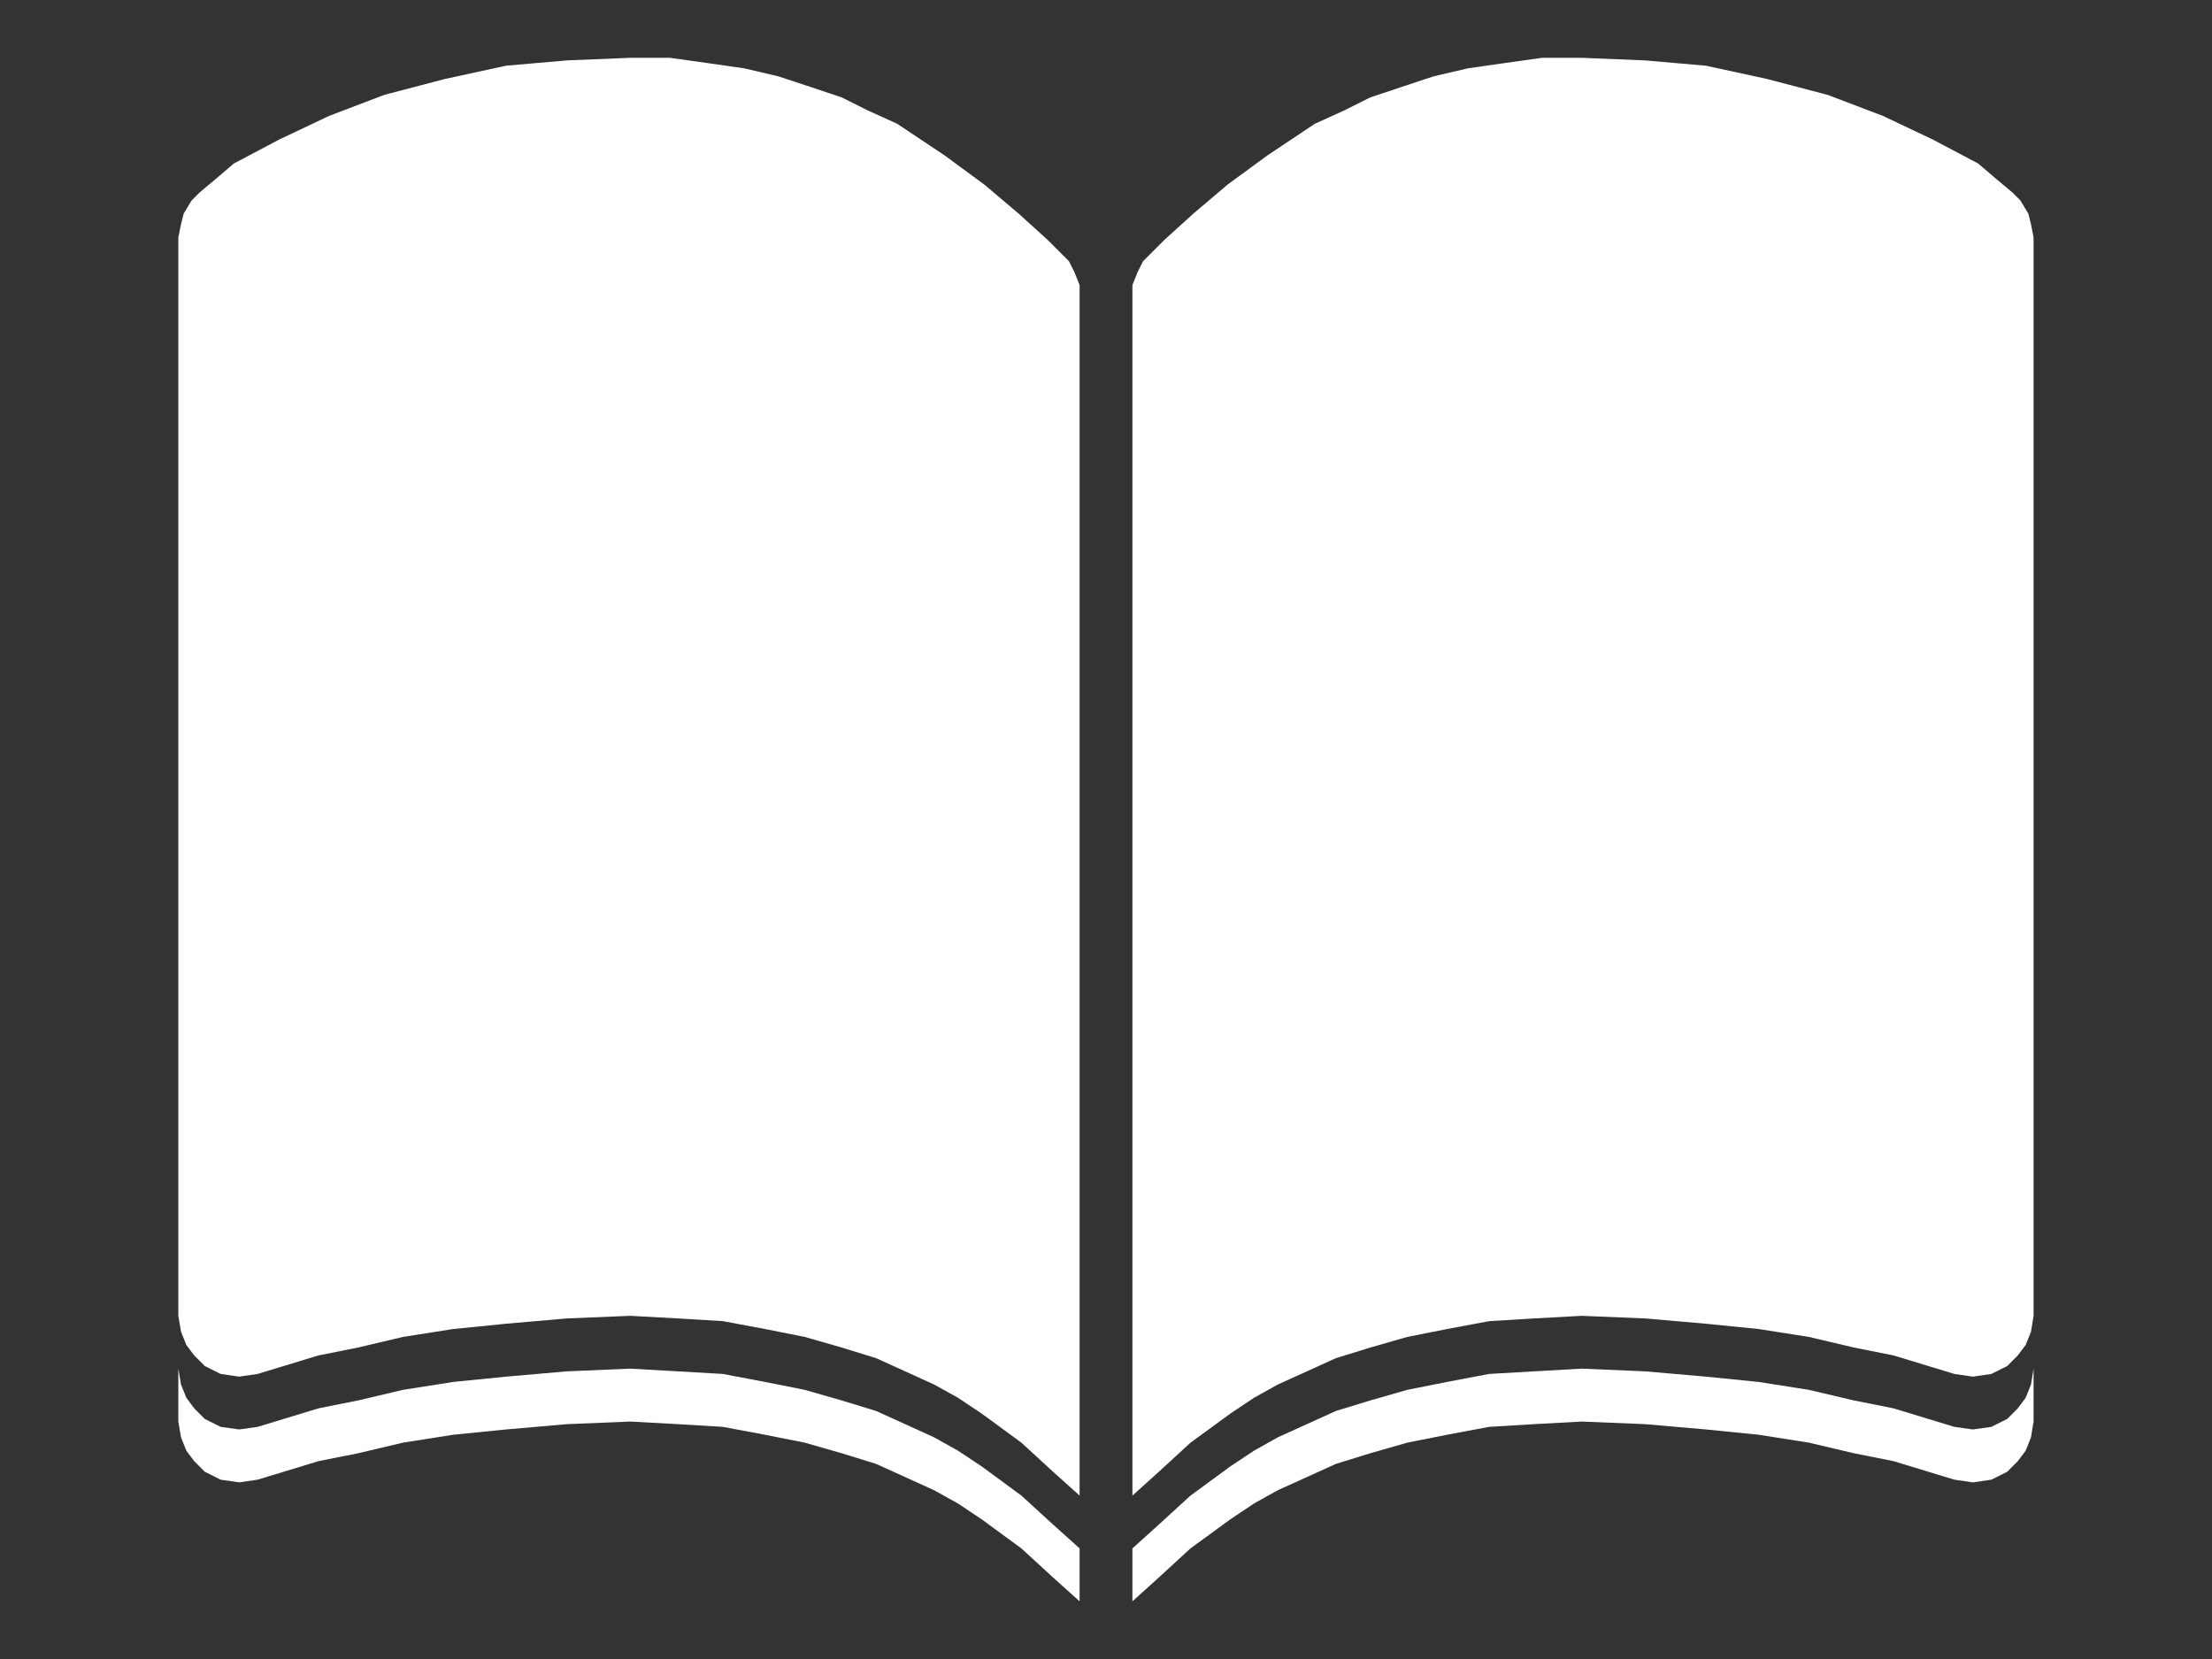 <svg version="1.1" viewBox="0.0 0.0 960.0 720.0" fill="none" stroke="none" stroke-linecap="square" stroke-miterlimit="10" xmlns:xlink="http://www.w3.org/1999/xlink" xmlns="http://www.w3.org/2000/svg"><rect x="0.0" y="0.0" width="960.0" height="720.0" fill="#333333" stroke="none"/><clipPath id="p.0"><path d="m0 0l960.0 0l0 720.0l-960.0 0l0 -720.0z" clip-rule="nonzero"/></clipPath><g clip-path="url(#p.0)"><path fill="#000000" fill-opacity="0.0" d="m0 0l960.0 0l0 720.0l-960.0 0z" fill-rule="evenodd"/><path fill="#ffffff" d="m77.389 593.984l0 22.966l1.174 6.857l2.301 5.777l3.428 4.556l4.602 4.603l6.857 3.428l8.031 1.174l8.031 -1.174l26.393 -8.031l17.188 -3.429l19.49 -4.603l21.791 -3.428l22.965 -2.301l26.393 -2.301l27.52 -1.127l20.617 1.127l19.536 1.174l18.315 3.429l17.235 3.428l16.061 4.603l14.887 4.603l12.633 5.73l12.586 5.73l10.332 5.73l10.332 6.904l17.188 12.587l13.76 12.634l11.506 10.333l0 -22.966l-11.506 -10.333l-13.76 -12.587l-17.188 -12.634l-10.332 -6.857l-10.332 -5.777l-12.586 -5.73l-12.633 -5.73l-14.887 -4.556l-16.061 -4.603l-17.235 -3.429l-18.315 -3.475l-19.536 -1.127l-20.617 -1.174l-27.52 1.174l-26.393 2.301l-22.965 2.301l-21.791 3.429l-19.49 4.603l-17.188 3.428l-26.393 8.031l-8.031 1.127l-8.031 -1.127l-6.857 -3.429l-4.602 -4.603l-3.428 -4.603l-2.301 -5.73l-1.174 -6.904z" fill-rule="evenodd"/><path fill="#ffffff" d="m686.448 593.984l-20.664 1.174l-19.49 1.127l-18.315 3.475l-17.235 3.429l-16.061 4.603l-14.887 4.556l-12.633 5.73l-12.633 5.73l-10.285 5.777l-10.332 6.857l-17.235 12.634l-13.76 12.587l-11.459 10.333l0 22.966l11.459 -10.333l13.76 -12.634l17.235 -12.587l10.332 -6.904l10.285 -5.73l12.633 -5.73l12.633 -5.73l14.887 -4.603l16.061 -4.603l17.235 -3.428l18.315 -3.429l19.49 -1.174l20.664 -1.127l27.52 1.127l26.393 2.301l22.918 2.301l21.791 3.428l19.536 4.603l17.188 3.429l26.393 8.031l8.031 1.174l8.031 -1.174l6.857 -3.428l4.602 -4.603l3.428 -4.556l2.301 -5.777l1.127 -6.857l0 -22.966l-1.127 6.904l-2.301 5.73l-3.428 4.603l-4.602 4.603l-6.857 3.429l-8.031 1.127l-8.031 -1.127l-26.393 -8.031l-17.188 -3.428l-19.536 -4.603l-21.791 -3.429l-22.918 -2.301l-26.393 -2.301l-27.52 -1.174z" fill-rule="evenodd"/><path fill="#ffffff" d="m273.552 25.086l-27.52 1.127l-26.393 2.301l-26.393 5.73l-26.393 6.904l-24.045 9.158l-21.791 10.332l-19.536 10.332l-8.031 6.857l-6.857 5.73l-3.428 3.429l-3.475 5.777l-1.127 4.556l-1.174 5.73l0 468.015l1.174 6.904l2.301 5.73l3.428 4.556l4.602 4.603l6.857 3.429l8.031 1.174l8.031 -1.174l26.393 -8.031l17.188 -3.429l19.49 -4.603l21.791 -3.429l22.965 -2.301l26.393 -2.301l27.52 -1.127l20.617 1.127l19.536 1.174l18.315 3.429l17.235 3.429l16.061 4.603l14.887 4.603l12.633 5.73l12.586 5.73l10.332 5.73l10.332 6.904l17.188 12.587l13.76 12.634l11.506 10.332l0 -520.758l0 -4.603l-2.301 -5.73l-2.301 -4.603l-3.428 -3.429l-5.729 -5.73l-12.633 -11.46l-14.934 -12.634l-17.188 -12.634l-20.617 -13.761l-12.633 -5.73l-11.459 -5.73l-13.76 -4.603l-13.807 -4.556l-14.887 -3.475l-16.061 -2.301l-16.061 -2.254z" fill-rule="evenodd"/><path fill="#ffffff" d="m669.26 25.086l-16.061 2.254l-16.061 2.301l-14.934 3.475l-13.76 4.556l-13.76 4.603l-11.459 5.73l-12.633 5.73l-20.617 13.761l-17.235 12.634l-14.887 12.634l-12.633 11.46l-5.729 5.73l-3.428 3.429l-2.301 4.603l-2.301 5.73l0 4.603l0 520.758l11.459 -10.332l13.76 -12.634l17.235 -12.587l10.332 -6.904l10.285 -5.73l12.633 -5.73l12.633 -5.73l14.887 -4.603l16.061 -4.603l17.235 -3.429l18.315 -3.429l19.49 -1.174l20.664 -1.127l27.52 1.127l26.393 2.301l22.918 2.301l21.791 3.429l19.536 4.603l17.188 3.429l26.393 8.031l8.031 1.174l8.031 -1.174l6.857 -3.429l4.602 -4.603l3.428 -4.556l2.301 -5.73l1.127 -6.904l0 -468.015l-1.127 -5.73l-1.127 -4.556l-3.475 -5.777l-3.428 -3.429l-6.857 -5.73l-8.031 -6.857l-19.536 -10.332l-21.791 -10.332l-24.092 -9.158l-26.346 -6.904l-26.393 -5.73l-26.393 -2.301l-27.52 -1.127z" fill-rule="evenodd"/></g></svg>